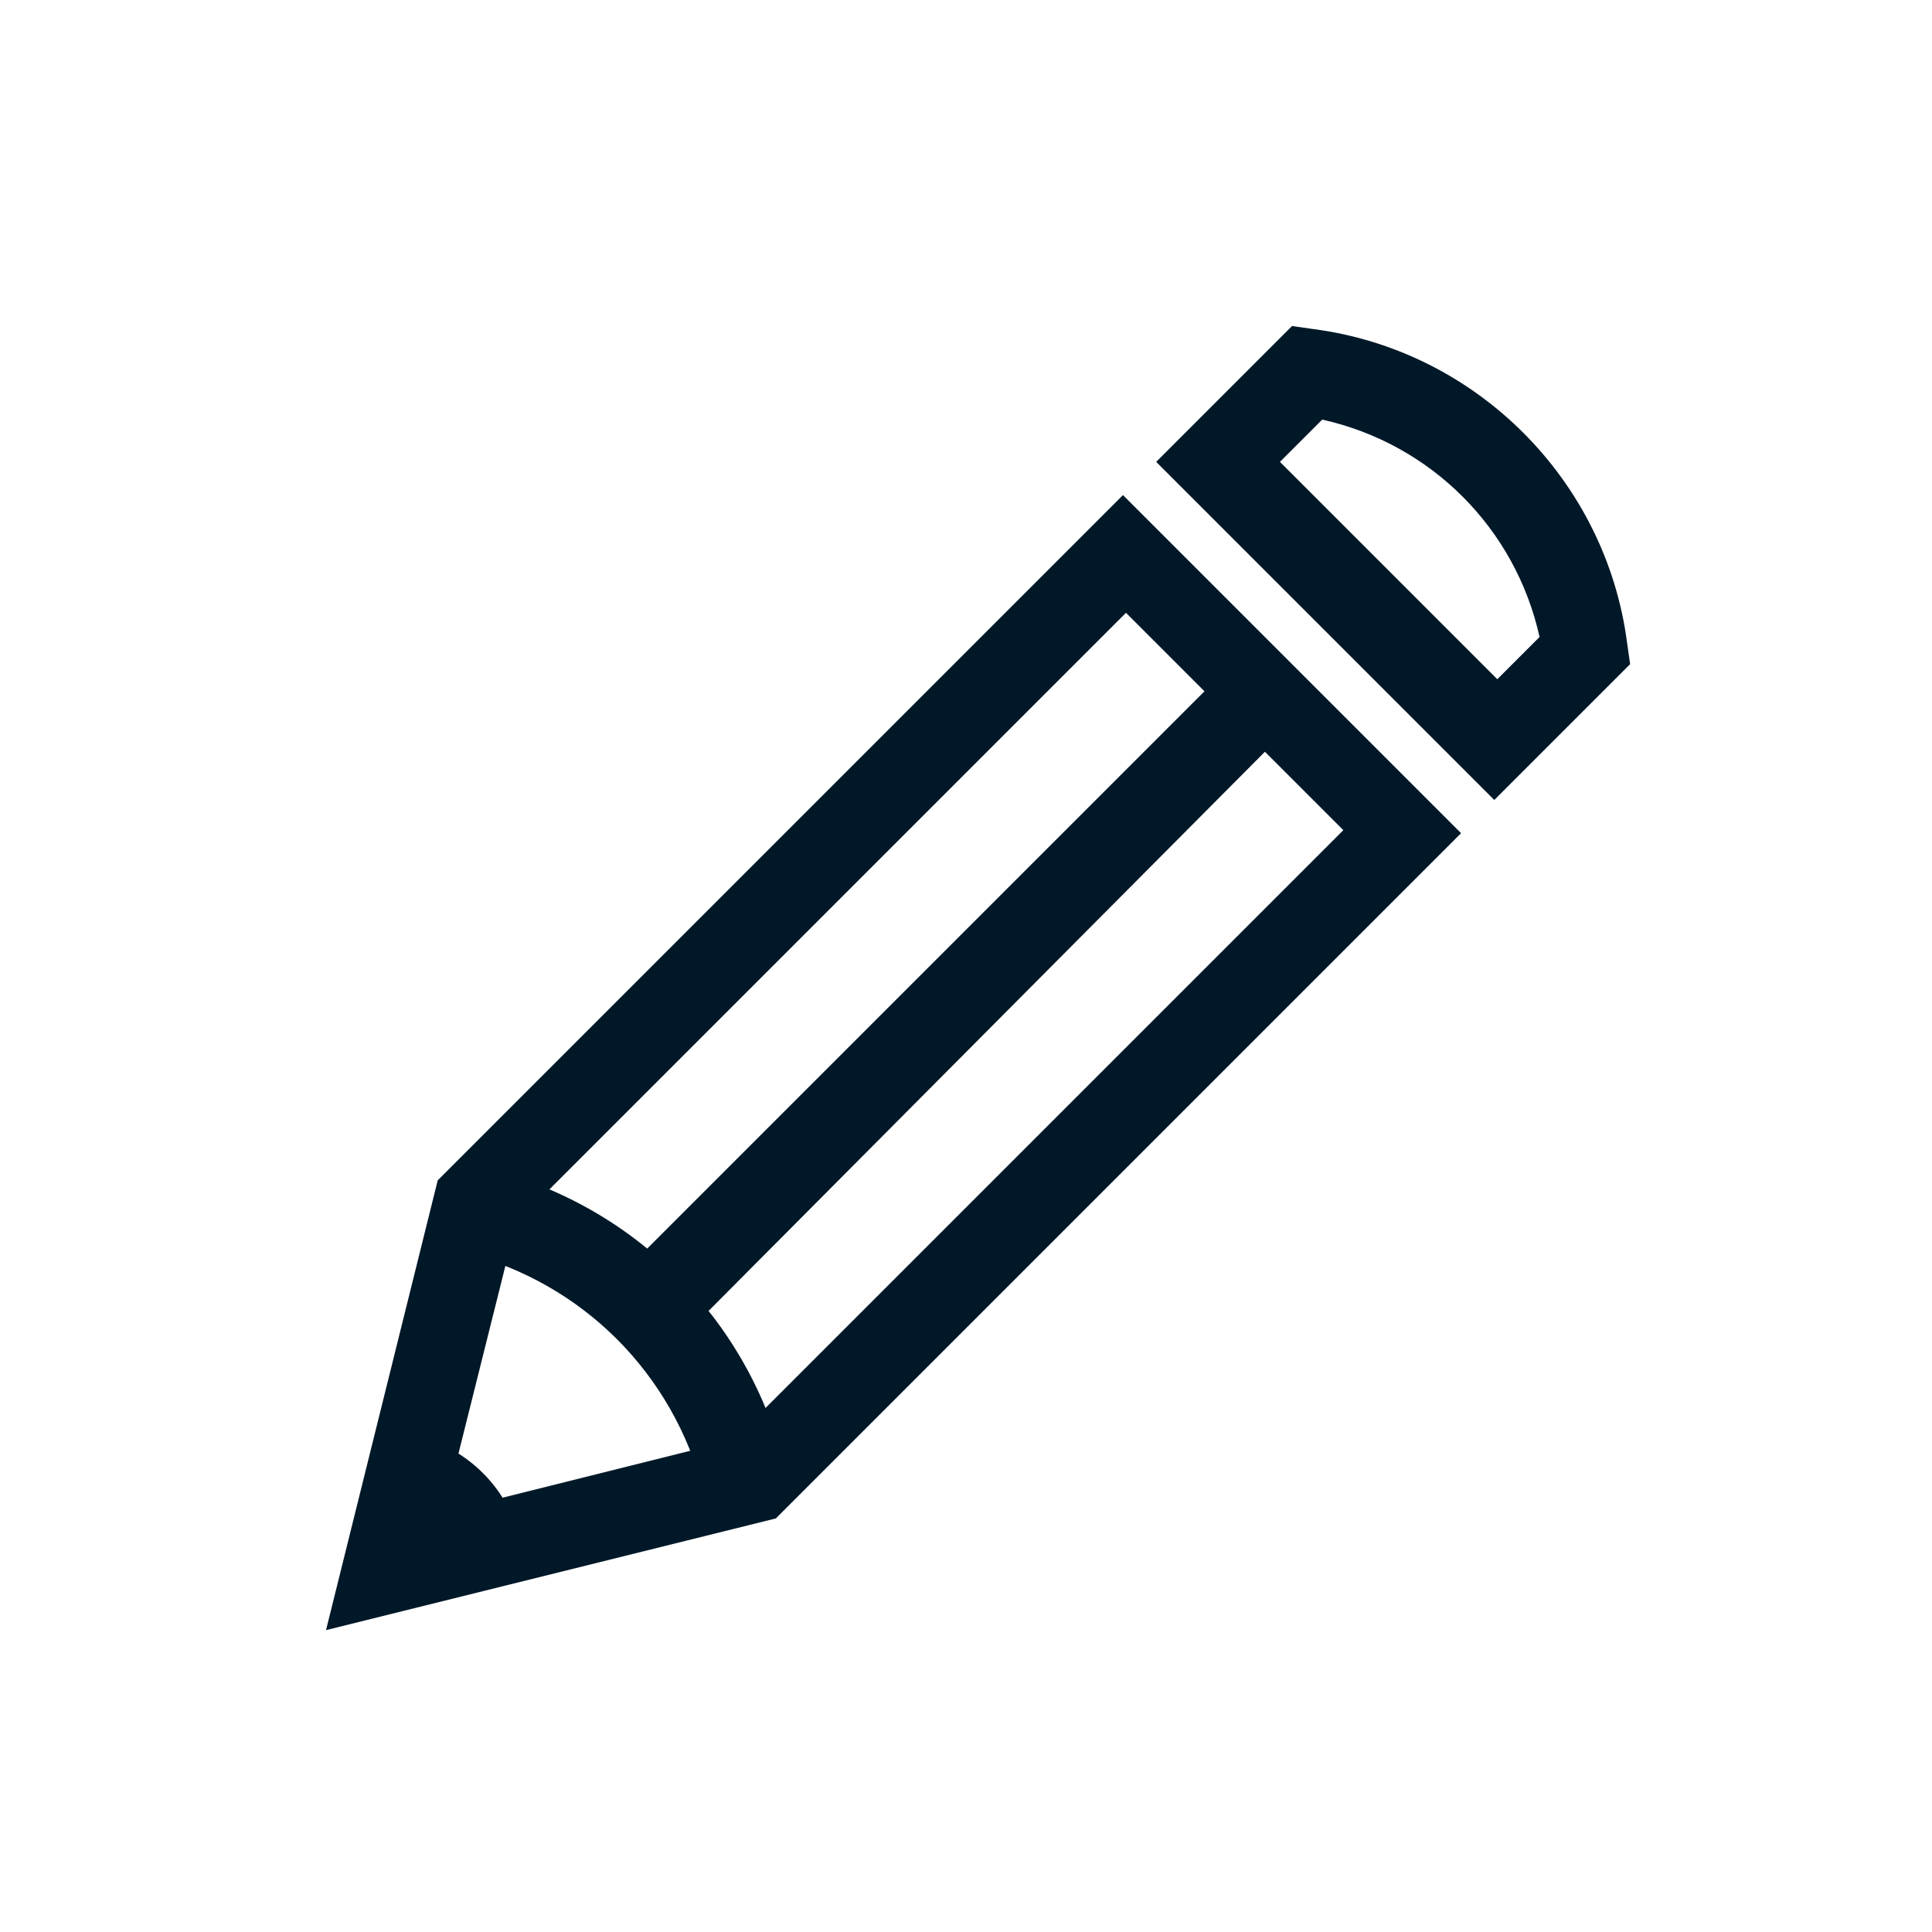<?xml version="1.0" ?><!DOCTYPE svg  PUBLIC '-//W3C//DTD SVG 1.1//EN'  'http://www.w3.org/Graphics/SVG/1.1/DTD/svg11.dtd'><svg id="Layer_1" style="enable-background:new 0 0 64 64;" version="1.1" viewBox="0 0 64 64" xml:space="preserve" xmlns="http://www.w3.org/2000/svg" xmlns:xlink="http://www.w3.org/1999/xlink">
<style type="text/css">
	.st0{fill:#001828;}
</style><g><g id="Icon-Pencil" transform="translate(179, 382)"><path class="st0" d="M-168.2-328l3.7-14.9l22.7-22.7l11.2,11.2l-22.7,22.7L-168.2-328L-168.2-328z M-161.9-341.5     l-2.4,9.6l9.6-2.4l20.2-20.2l-7.2-7.2L-161.9-341.5L-161.9-341.5z" id="Fill-168"/><path class="st0" d="M-155.7-332.6c-1-3.9-4-6.9-7.9-7.9l0.7-2.8c4.9,1.2,8.7,5,9.9,9.9L-155.7-332.6" id="Fill-169"/><polyline class="st0" id="Fill-170" points="-156,-338.1 -158,-340.2 -138.1,-360.1 -136.1,-358.1 -156,-338.1    "/><path class="st0" d="M-166.2-330l4.4-1.1c-0.4-1.6-1.7-2.9-3.3-3.3L-166.2-330" id="Fill-171"/><path class="st0" d="M-129.5-355.5l-11.2-11.2l4.5-4.5l0.7,0.1c5.4,0.7,9.7,5,10.4,10.4l0.1,0.7L-129.5-355.5     L-129.5-355.5z M-136.6-366.7l7.2,7.2l1.4-1.4c-0.8-3.6-3.6-6.4-7.2-7.2L-136.6-366.7L-136.6-366.7z" id="Fill-172"/></g></g></svg>